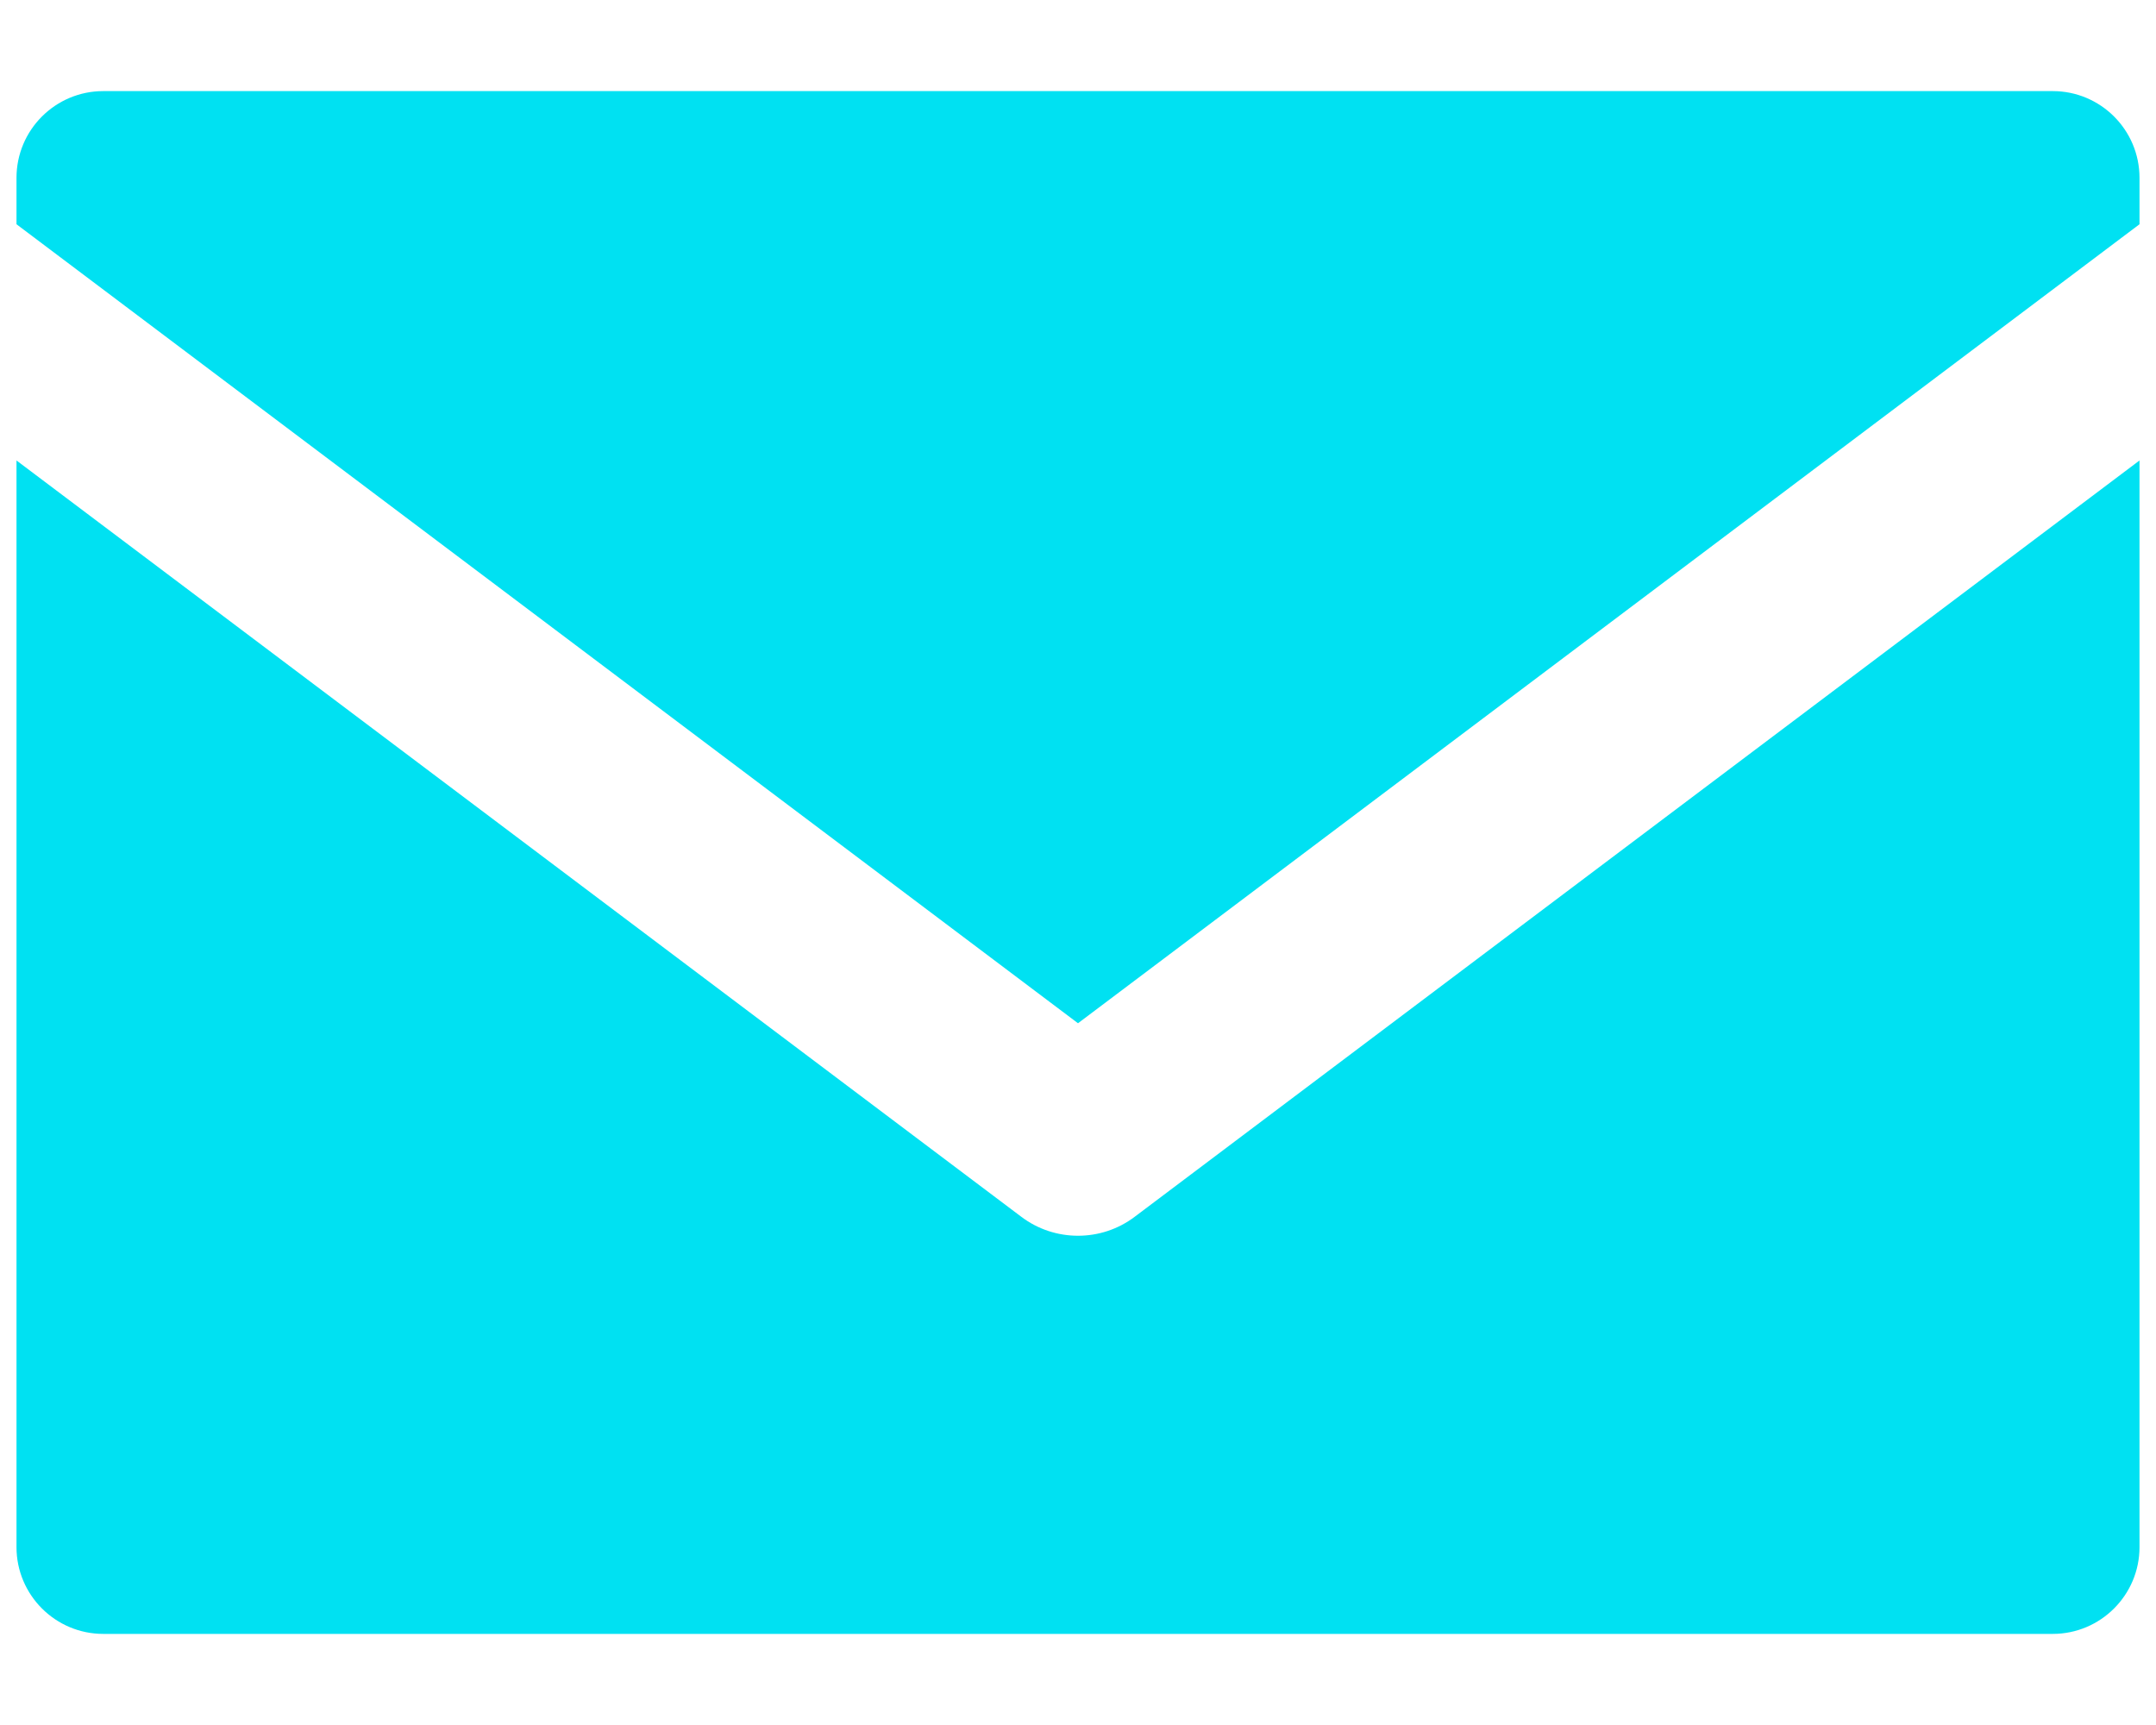 <svg width="20" height="16" viewBox="0 0 20 16" fill="none" xmlns="http://www.w3.org/2000/svg">
<path d="M10 9.491L19.847 2.08V1.65C19.847 1.205 19.486 0.845 19.042 0.845H0.958C0.514 0.845 0.153 1.205 0.153 1.65V2.08L10 9.491Z" fill="#00E1F2"/>
<path d="M10.526 11.286C10.37 11.404 10.185 11.462 10 11.462C9.815 11.462 9.63 11.404 9.474 11.286L0.153 4.271V14.35C0.153 14.794 0.514 15.155 0.958 15.155H19.042C19.486 15.155 19.847 14.794 19.847 14.35V4.271L10.526 11.286Z" fill="#00E1F2"/>
</svg>
